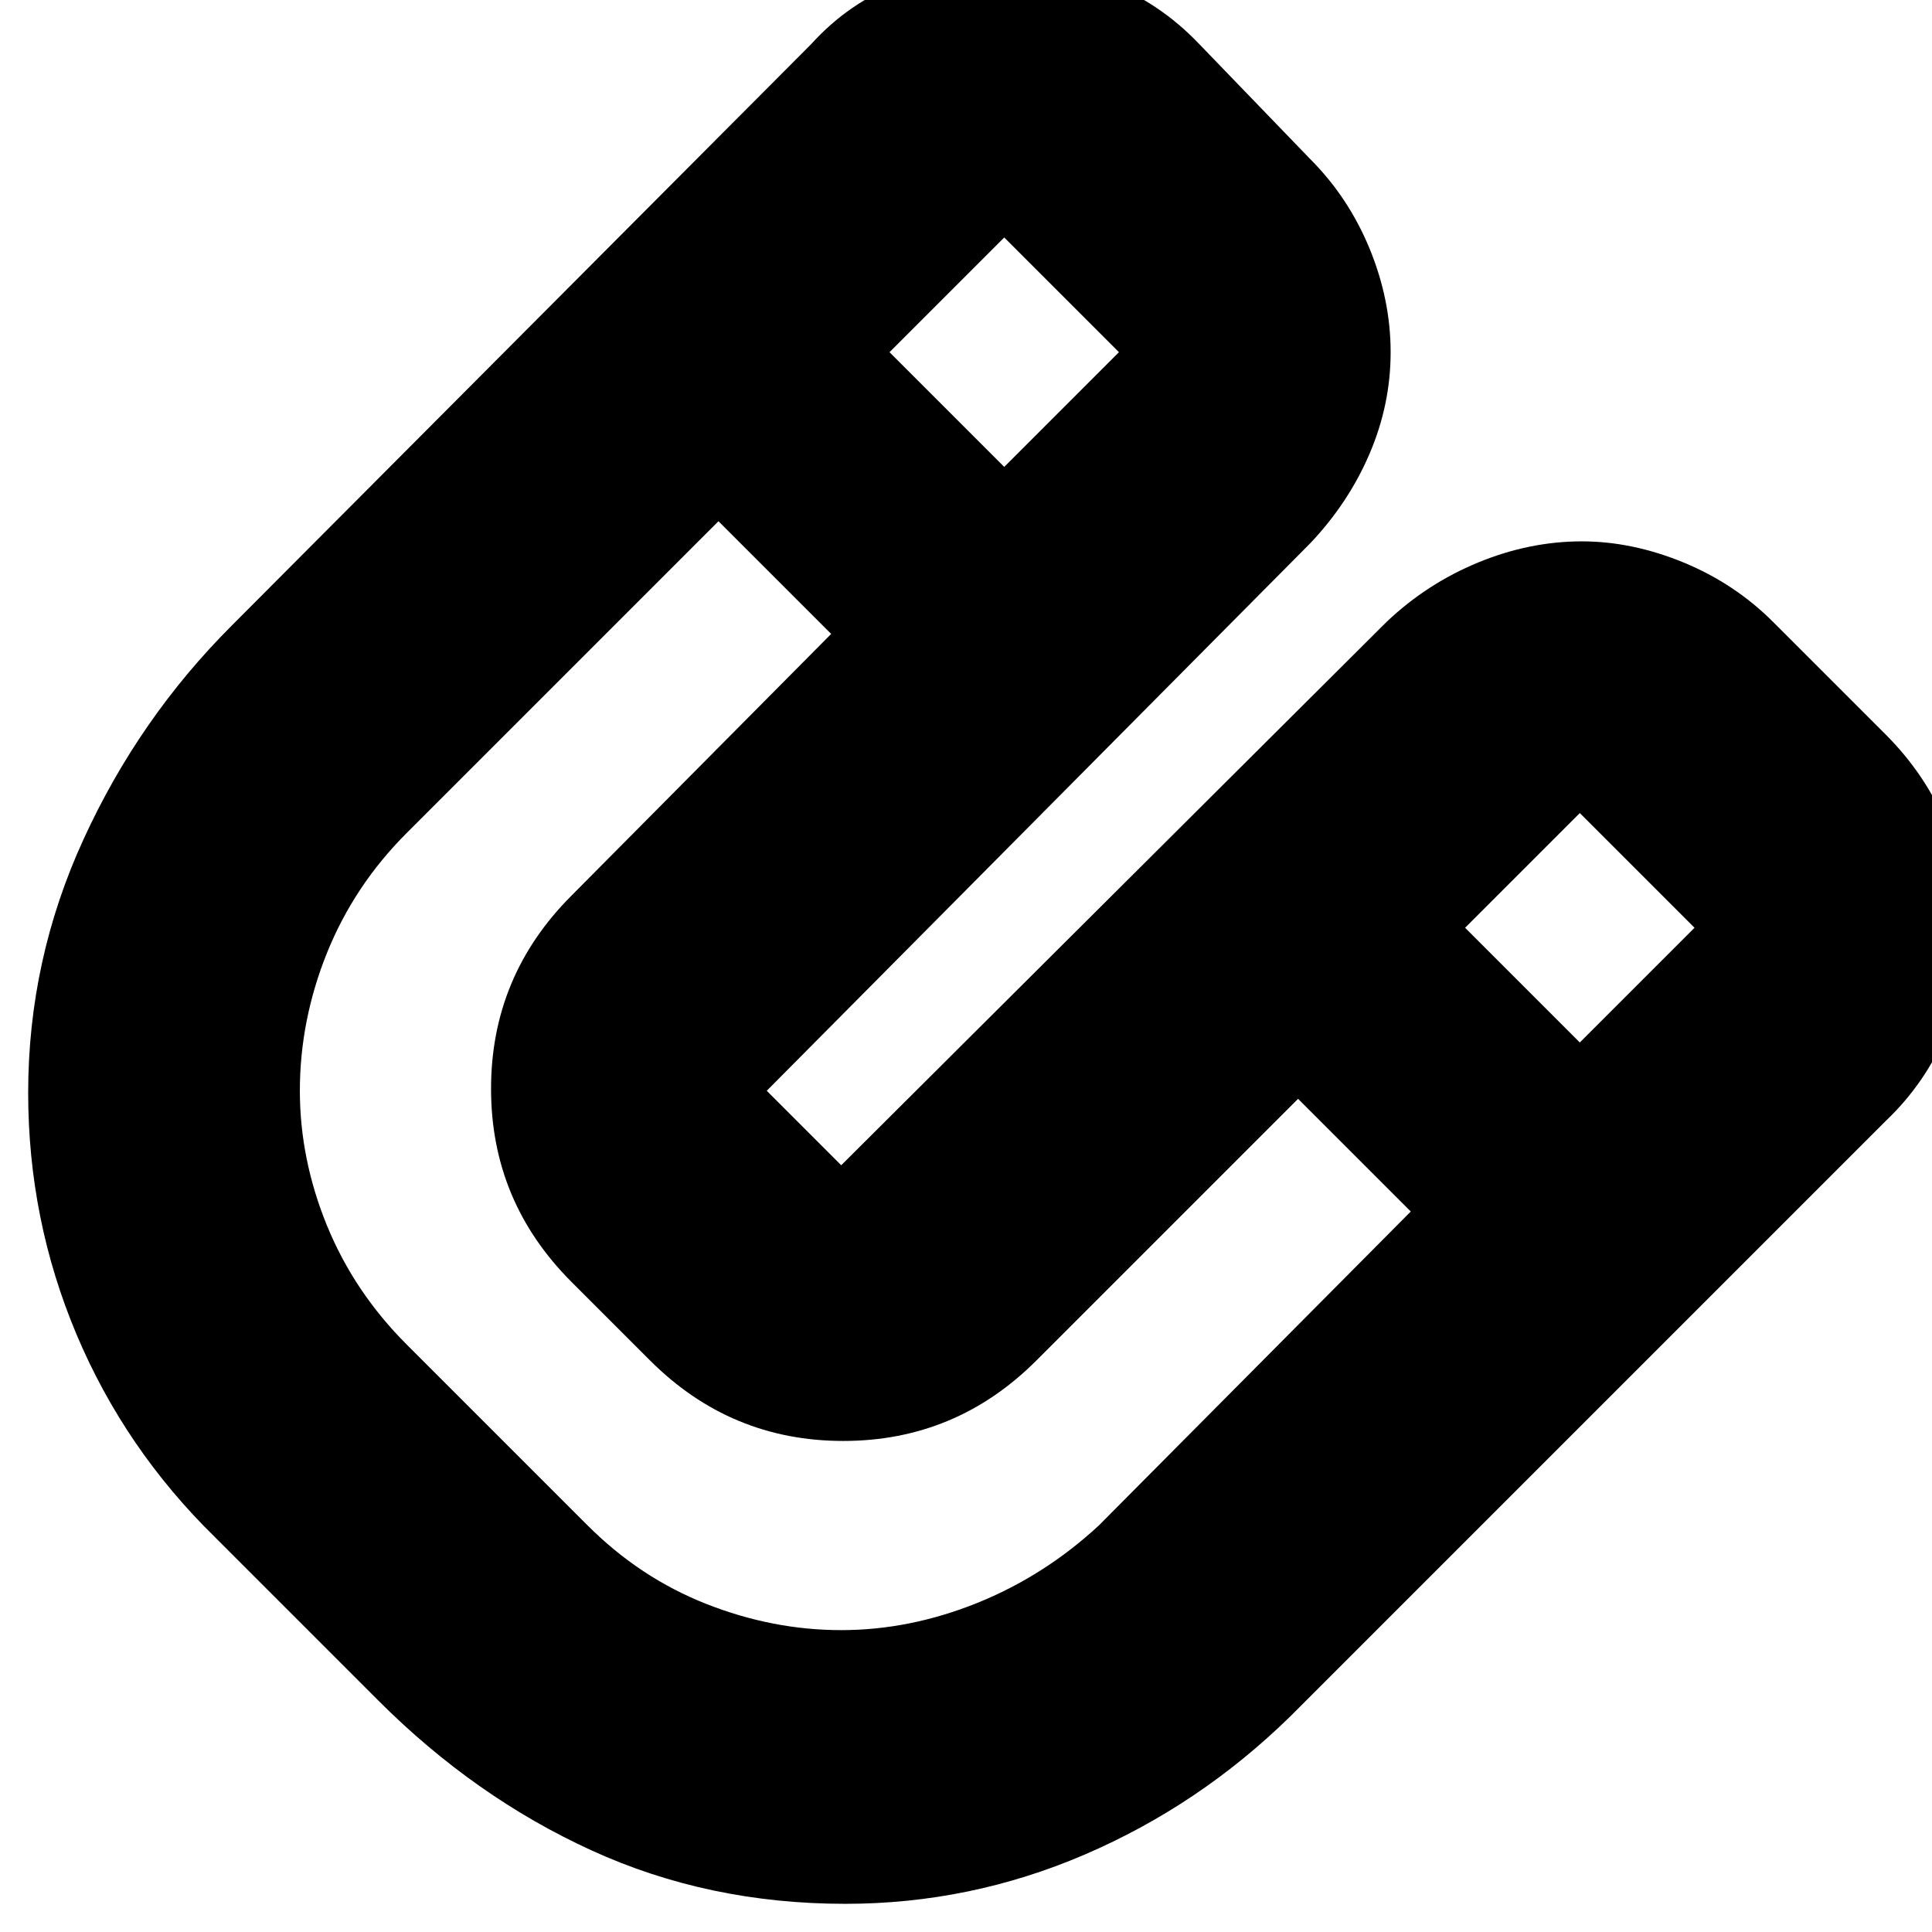 <svg xmlns="http://www.w3.org/2000/svg" height="24" width="24"><path d="M10.5 23.65Q8.8 23.65 7.35 22.987Q5.9 22.325 4.7 21.125L2.675 19.1Q1.55 18 0.95 16.575Q0.35 15.15 0.35 13.575Q0.35 11.925 1.038 10.425Q1.725 8.925 2.875 7.775L10.075 0.55Q10.55 0.025 11.188 -0.213Q11.825 -0.45 12.475 -0.45Q13.125 -0.45 13.762 -0.213Q14.4 0.025 14.9 0.55L16.275 1.975Q16.75 2.45 17.013 3.087Q17.275 3.725 17.275 4.375Q17.275 5.025 17.013 5.637Q16.75 6.25 16.275 6.75L9.525 13.55Q9.525 13.55 9.525 13.55Q9.525 13.55 9.525 13.55L10.45 14.475Q10.45 14.475 10.45 14.475Q10.45 14.475 10.45 14.475L17.225 7.725Q17.725 7.25 18.363 6.987Q19 6.725 19.65 6.725Q20.275 6.725 20.913 6.987Q21.55 7.25 22.025 7.725L23.425 9.125Q23.925 9.625 24.188 10.262Q24.45 10.9 24.45 11.525Q24.45 12.175 24.188 12.812Q23.925 13.45 23.425 13.925L16.025 21.325Q14.9 22.425 13.475 23.038Q12.05 23.65 10.5 23.65ZM12.475 5.8 13.9 4.375Q13.9 4.375 13.9 4.375Q13.9 4.375 13.9 4.375L12.475 2.95Q12.475 2.95 12.475 2.95Q12.475 2.95 12.475 2.95L11.05 4.375ZM10.45 20.25Q11.3 20.25 12.138 19.913Q12.975 19.575 13.65 18.95L17.525 15.05L16.125 13.65L12.875 16.9Q11.875 17.9 10.475 17.9Q9.075 17.9 8.075 16.9L7.1 15.925Q6.1 14.925 6.1 13.525Q6.1 12.125 7.1 11.125L10.325 7.875L8.925 6.475L5.05 10.35Q4.4 11 4.062 11.837Q3.725 12.675 3.725 13.55Q3.725 14.4 4.062 15.225Q4.4 16.05 5.05 16.7L7.3 18.95Q7.95 19.6 8.775 19.925Q9.6 20.25 10.45 20.25ZM19.625 12.95 21.05 11.525Q21.05 11.525 21.05 11.525Q21.05 11.525 21.05 11.525L19.625 10.1Q19.625 10.1 19.625 10.1Q19.625 10.1 19.625 10.1L18.2 11.525Z"/></svg>